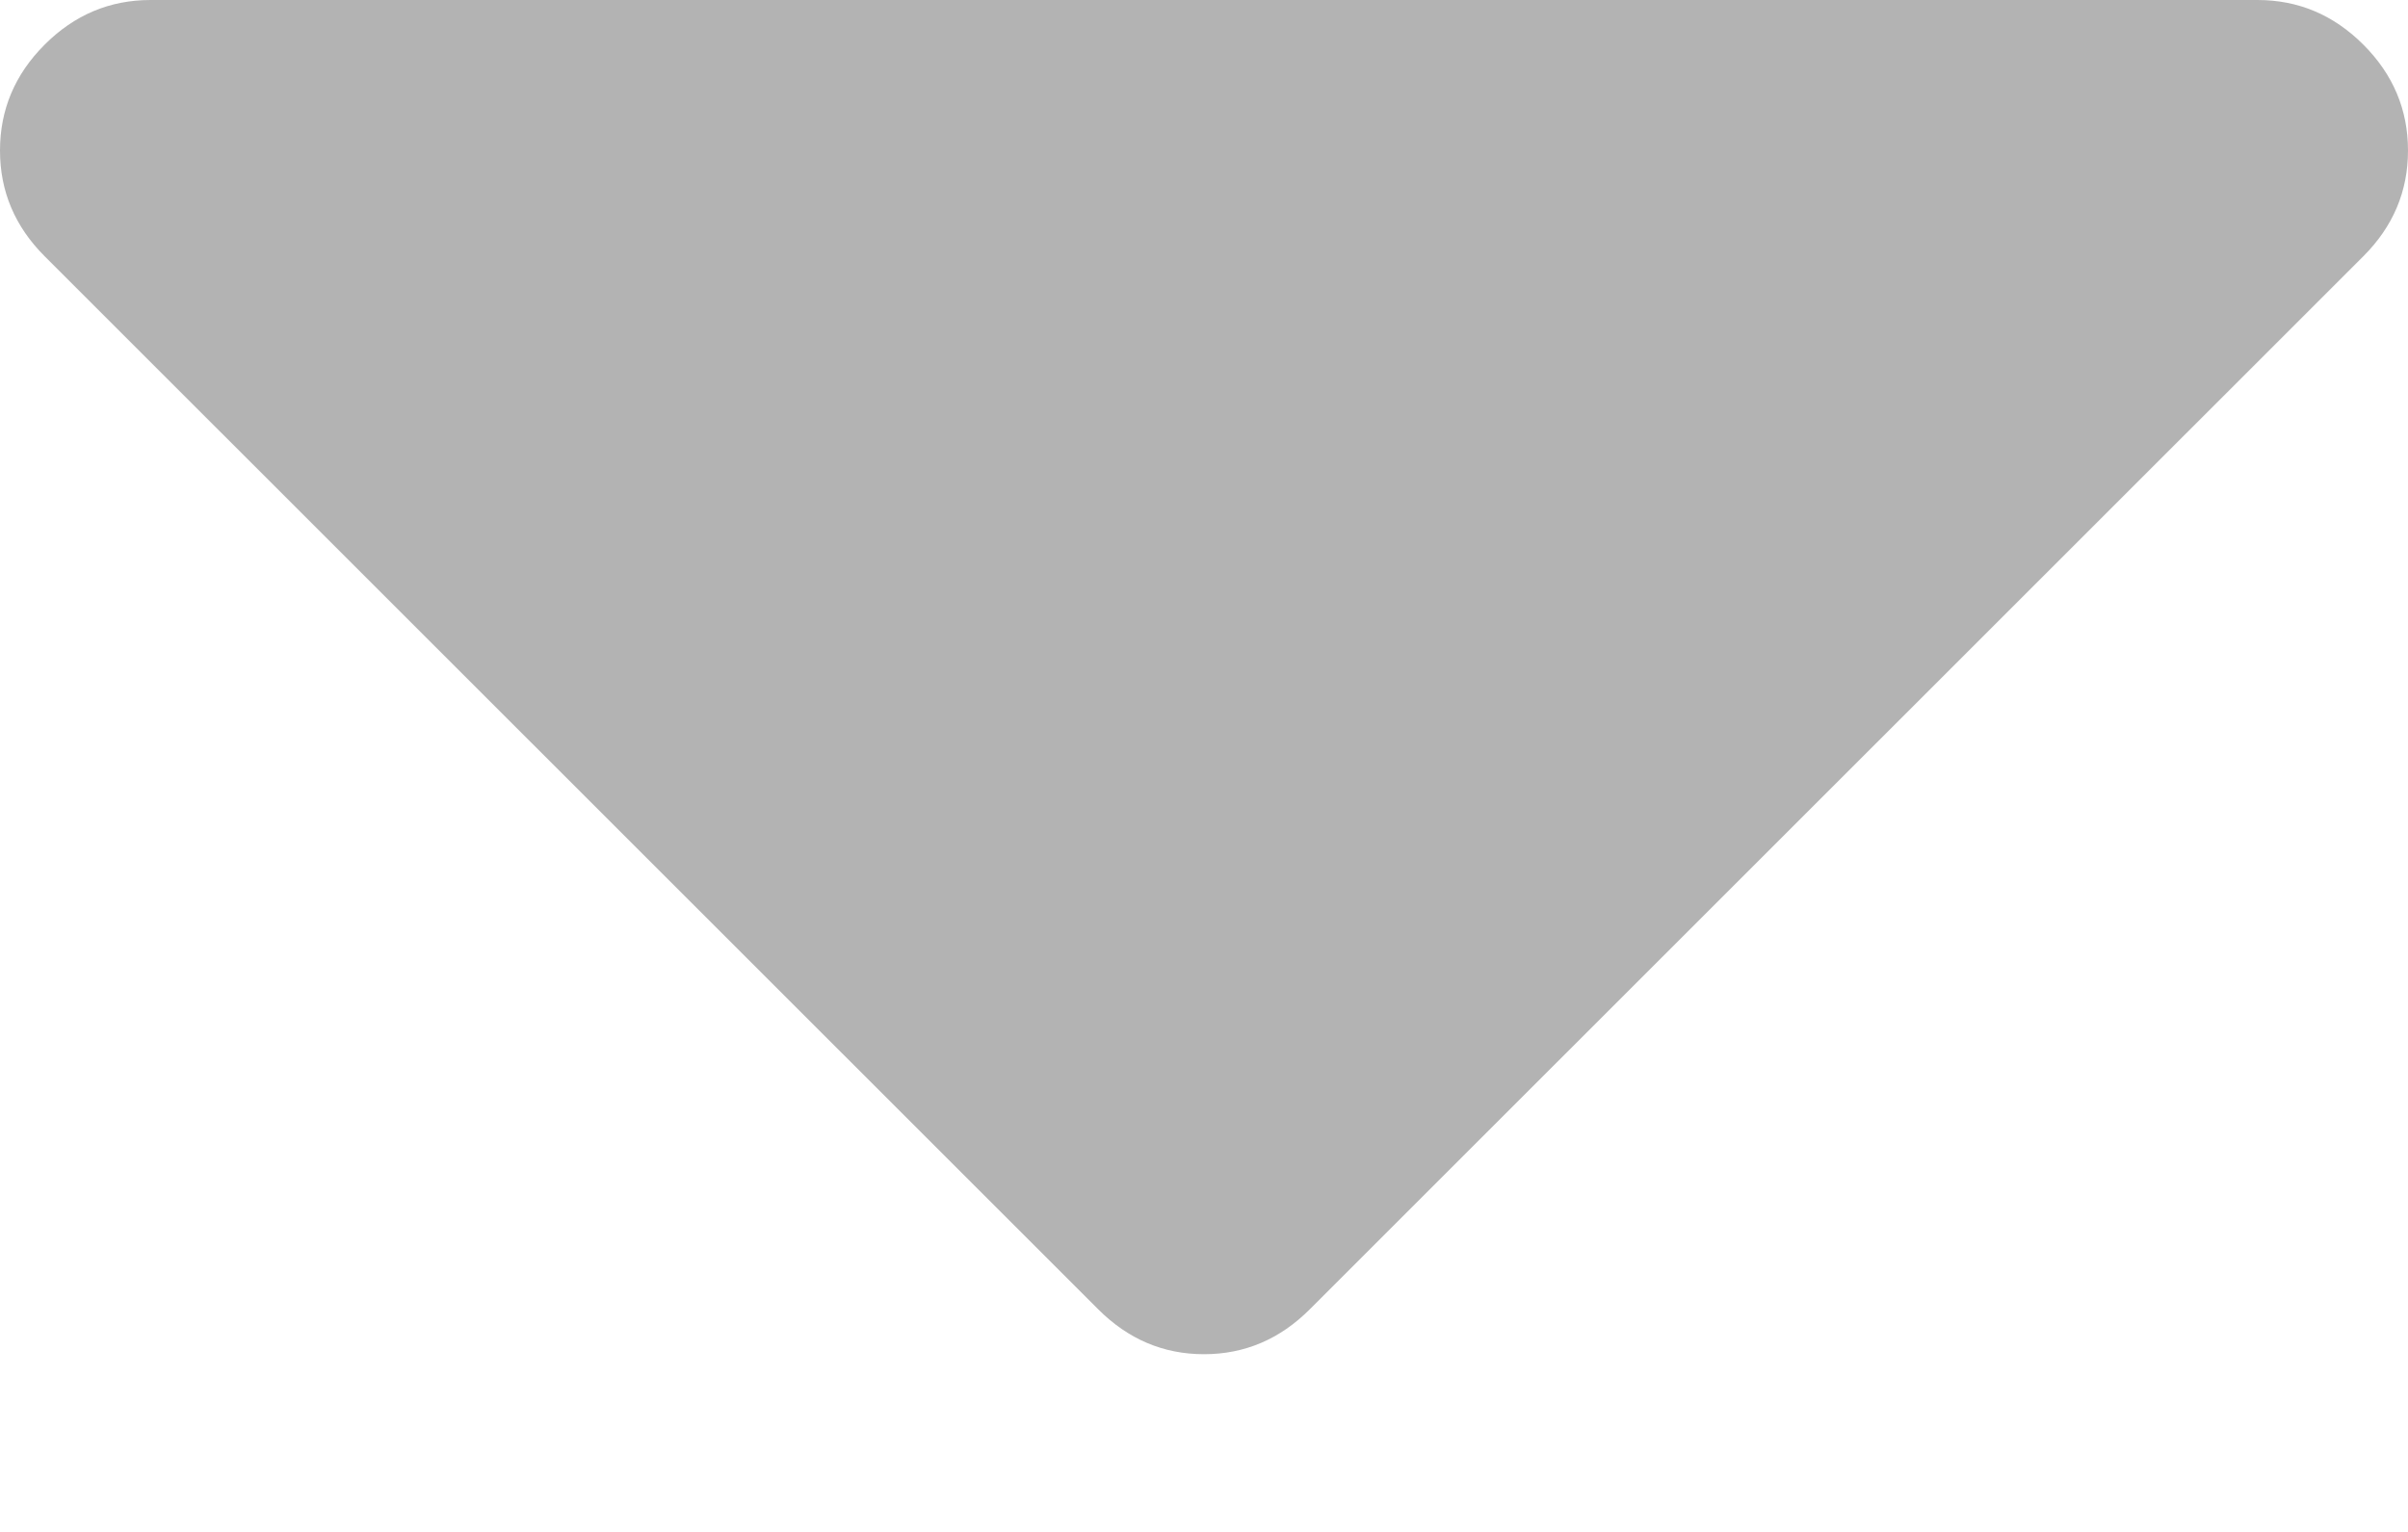 <svg width="11" height="7" viewBox="0 0 11 7" fill="none" xmlns="http://www.w3.org/2000/svg">
<path opacity="0.3" d="M10.796 0.204C10.66 0.068 10.499 -1.83564e-06 10.312 -1.80308e-06L0.688 -1.20215e-07C0.501 -8.76387e-08 0.34 0.068 0.204 0.204C0.068 0.34 8.7665e-08 0.501 1.20222e-07 0.688C1.52772e-07 0.874 0.068 1.035 0.204 1.171L5.017 5.983C5.153 6.119 5.314 6.188 5.5 6.188C5.686 6.188 5.847 6.119 5.983 5.983L10.796 1.171C10.932 1.035 11 0.874 11 0.688C11 0.501 10.932 0.34 10.796 0.204Z" fill="black"/>
</svg>

